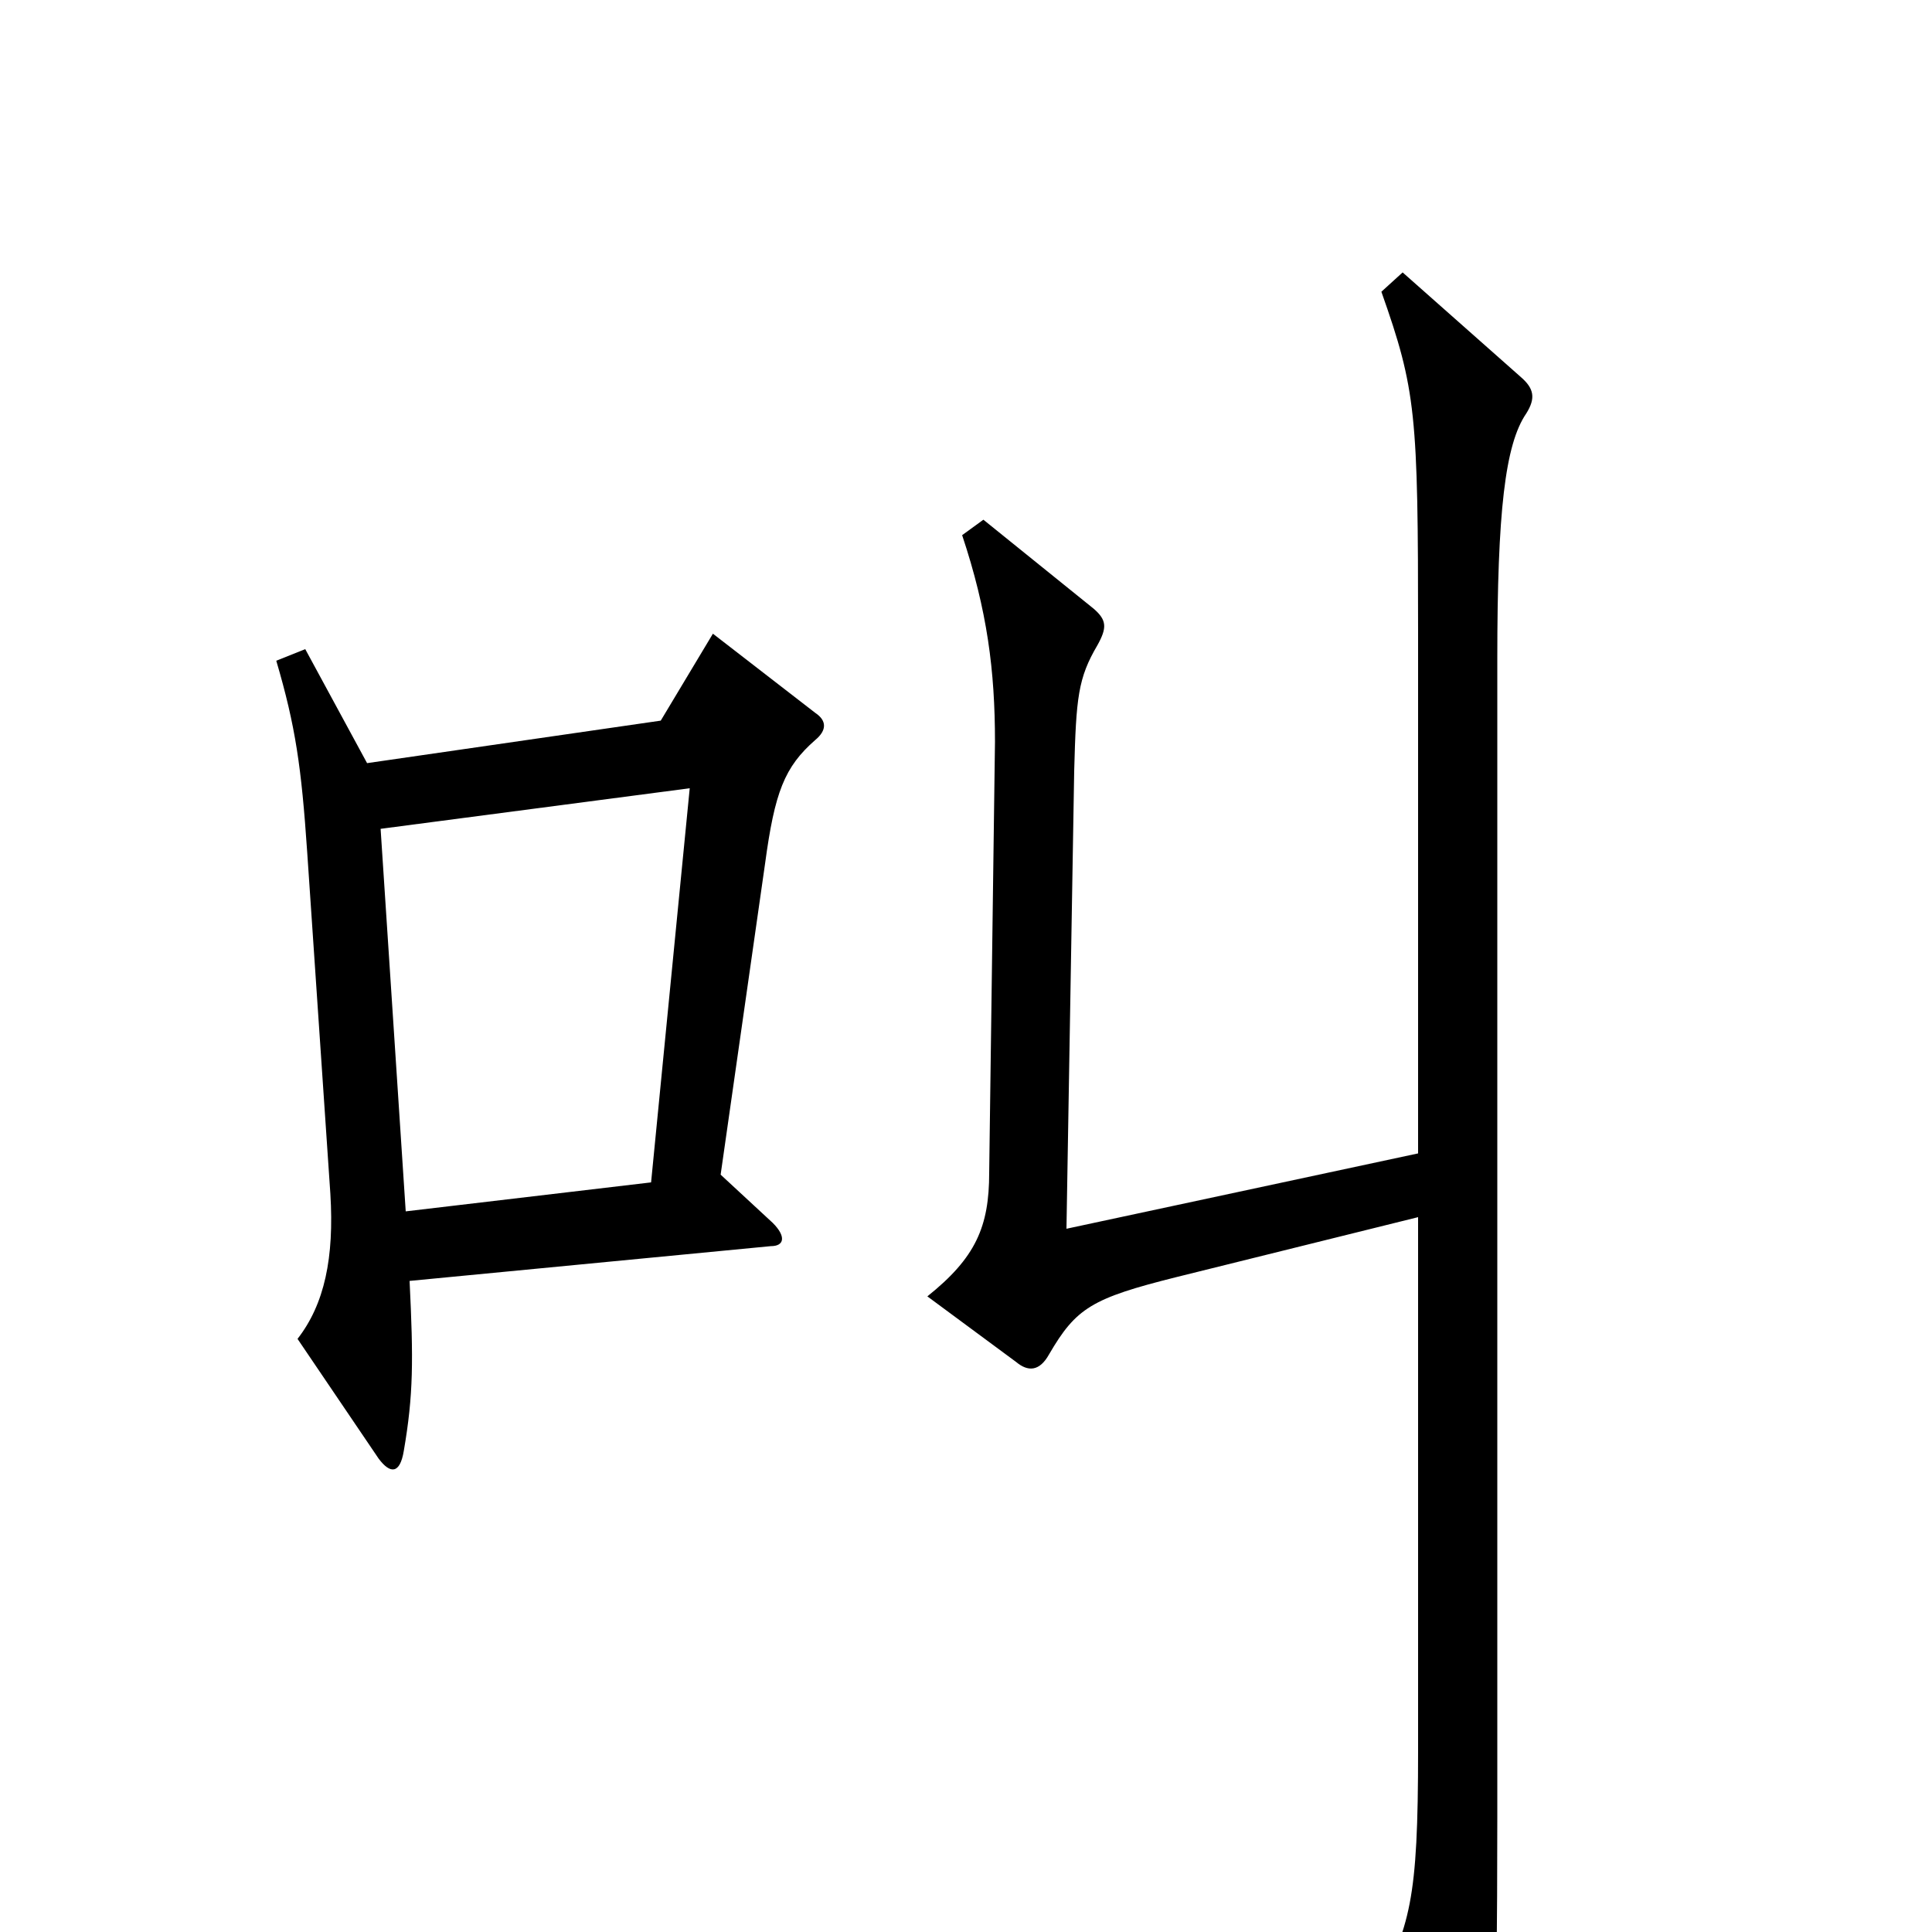 <svg xmlns="http://www.w3.org/2000/svg" viewBox="0 -1000 1000 1000">
	<path fill="#000000" d="M422 -617C428 -622 428 -627 422 -631L369 -672L342 -627L190 -605L158 -664L143 -658C153 -624 156 -603 159 -559L171 -382C173 -349 168 -325 154 -307L196 -245C202 -237 207 -237 209 -249C214 -278 214 -296 212 -337L399 -355C406 -355 407 -360 400 -367L373 -392L396 -553C401 -590 406 -603 422 -617ZM790 -786C795 -794 794 -799 787 -805L726 -859L715 -849C733 -798 734 -786 734 -672V-403L552 -364L556 -601C557 -639 558 -649 568 -666C573 -675 573 -679 566 -685L509 -731L498 -723C511 -684 515 -653 515 -616L512 -393C512 -365 505 -349 480 -329L526 -295C532 -290 538 -290 543 -299C557 -323 565 -328 609 -339L734 -370V-94C734 -16 730 -3 711 33L755 92C761 101 764 100 767 92C773 75 775 61 775 -59V-659C775 -735 779 -770 790 -786ZM357 -592L337 -388L210 -373L197 -571Z"/>
</svg>